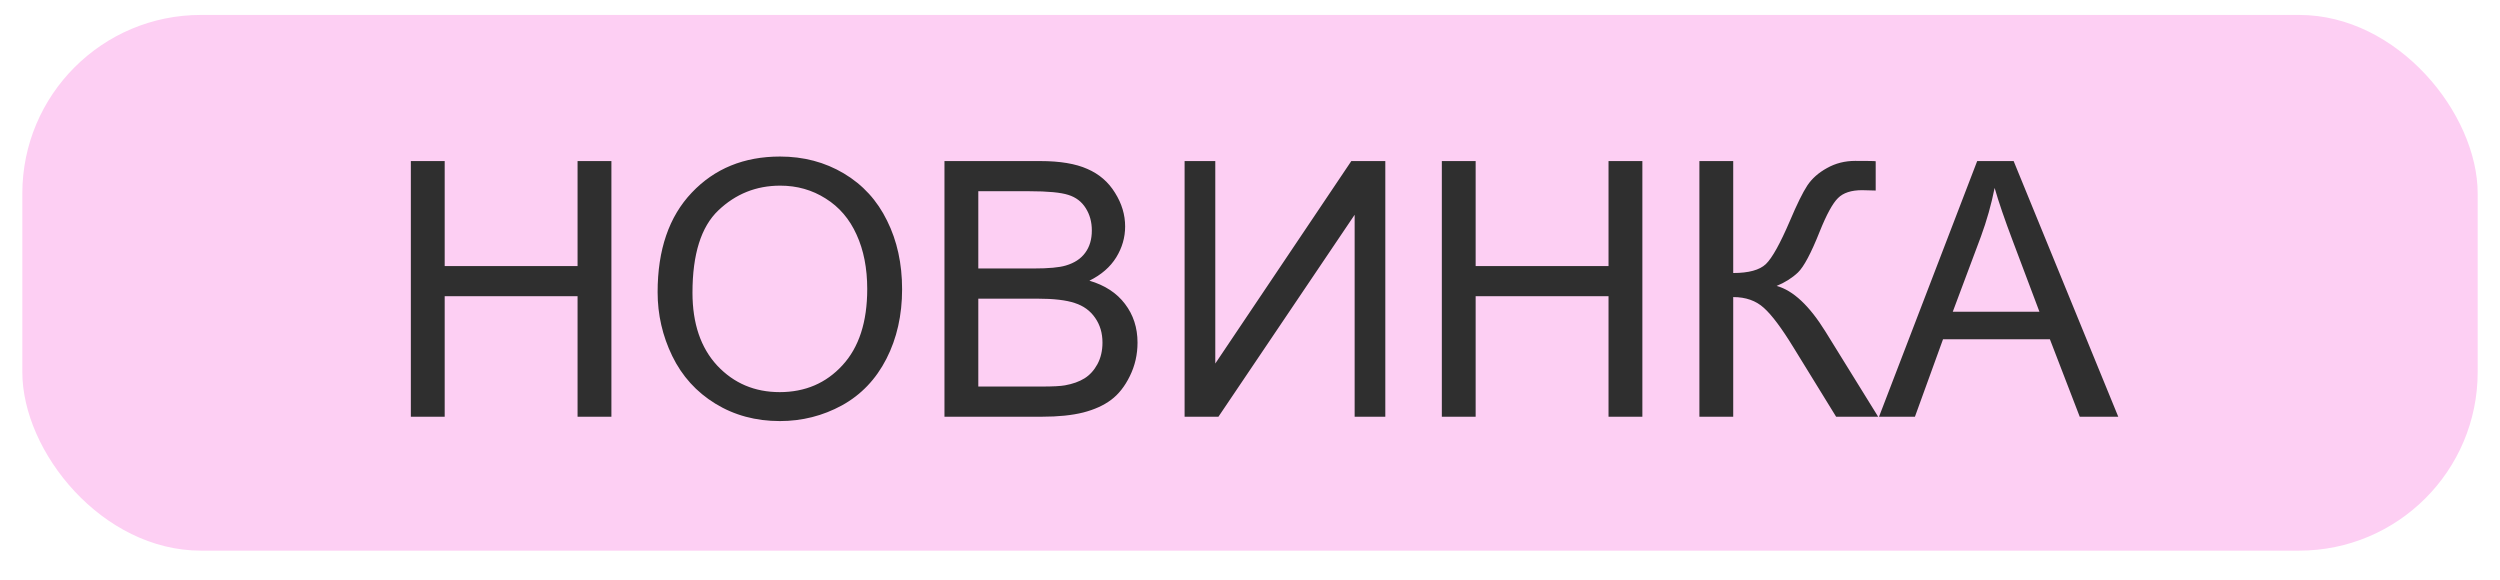 <svg width="112" height="26" viewBox="0 0 112 26" fill="none" xmlns="http://www.w3.org/2000/svg">
<rect x="1" y="0.669" width="110" height="24" rx="8" fill="#FDCFF3"/>
<path d="M18.406 18.669V7.216H19.922V11.919H25.875V7.216H27.391V18.669H25.875V13.27H19.922V18.669H18.406ZM29.461 13.091C29.461 11.19 29.971 9.703 30.992 8.63C32.013 7.552 33.331 7.013 34.945 7.013C36.003 7.013 36.956 7.265 37.805 7.77C38.654 8.276 39.3 8.981 39.742 9.888C40.19 10.789 40.414 11.812 40.414 12.958C40.414 14.119 40.18 15.158 39.711 16.075C39.242 16.992 38.578 17.687 37.719 18.161C36.859 18.63 35.932 18.864 34.938 18.864C33.859 18.864 32.896 18.604 32.047 18.083C31.198 17.562 30.555 16.851 30.117 15.95C29.68 15.049 29.461 14.096 29.461 13.091ZM31.023 13.114C31.023 14.494 31.393 15.583 32.133 16.38C32.878 17.172 33.81 17.567 34.93 17.567C36.07 17.567 37.008 17.166 37.742 16.364C38.482 15.562 38.852 14.424 38.852 12.95C38.852 12.018 38.693 11.205 38.375 10.513C38.062 9.815 37.602 9.276 36.992 8.895C36.388 8.51 35.708 8.317 34.953 8.317C33.88 8.317 32.956 8.687 32.18 9.427C31.409 10.161 31.023 11.39 31.023 13.114ZM42.312 18.669V7.216H46.609C47.484 7.216 48.185 7.333 48.711 7.567C49.242 7.796 49.656 8.153 49.953 8.638C50.255 9.117 50.406 9.619 50.406 10.145C50.406 10.635 50.273 11.096 50.008 11.528C49.742 11.96 49.341 12.309 48.805 12.575C49.497 12.778 50.029 13.125 50.398 13.614C50.773 14.104 50.961 14.682 50.961 15.348C50.961 15.885 50.846 16.385 50.617 16.849C50.393 17.307 50.115 17.661 49.781 17.911C49.448 18.161 49.029 18.351 48.523 18.481C48.023 18.606 47.409 18.669 46.68 18.669H42.312ZM43.828 12.028H46.305C46.977 12.028 47.458 11.984 47.75 11.895C48.135 11.781 48.425 11.591 48.617 11.325C48.815 11.059 48.914 10.726 48.914 10.325C48.914 9.945 48.823 9.612 48.641 9.325C48.458 9.033 48.198 8.836 47.859 8.731C47.521 8.622 46.94 8.567 46.117 8.567H43.828V12.028ZM43.828 17.317H46.68C47.169 17.317 47.513 17.299 47.711 17.263C48.06 17.2 48.352 17.096 48.586 16.95C48.82 16.804 49.013 16.593 49.164 16.317C49.315 16.036 49.391 15.713 49.391 15.348C49.391 14.921 49.281 14.552 49.062 14.239C48.844 13.921 48.539 13.7 48.148 13.575C47.763 13.445 47.206 13.38 46.477 13.38H43.828V17.317ZM53.07 7.216H54.445V16.286L60.539 7.216H62.062V18.669H60.688V9.622L54.586 18.669H53.07V7.216ZM64.594 18.669V7.216H66.109V11.919H72.062V7.216H73.578V18.669H72.062V13.27H66.109V18.669H64.594ZM76.133 7.216H77.648V12.231C78.341 12.231 78.828 12.098 79.109 11.833C79.391 11.562 79.75 10.916 80.188 9.895C80.505 9.145 80.766 8.617 80.969 8.309C81.177 7.997 81.471 7.737 81.852 7.528C82.232 7.315 82.651 7.208 83.109 7.208C83.693 7.208 84 7.213 84.031 7.224V8.536C83.979 8.536 83.878 8.533 83.727 8.528C83.56 8.523 83.458 8.52 83.422 8.52C82.938 8.52 82.578 8.638 82.344 8.872C82.104 9.106 81.831 9.606 81.523 10.372C81.138 11.341 80.812 11.953 80.547 12.208C80.281 12.458 79.963 12.658 79.594 12.809C80.333 13.013 81.062 13.695 81.781 14.856L84.141 18.669H82.258L80.344 15.559C79.818 14.7 79.378 14.112 79.023 13.794C78.669 13.471 78.211 13.309 77.648 13.309V18.669H76.133V7.216ZM84.18 18.669L88.578 7.216H90.211L94.898 18.669H93.172L91.836 15.2H87.047L85.789 18.669H84.18ZM87.484 13.966H91.367L90.172 10.794C89.807 9.83 89.537 9.039 89.359 8.419C89.213 9.153 89.008 9.882 88.742 10.606L87.484 13.966Z" fill="#2F2F2F"/>
</svg>
